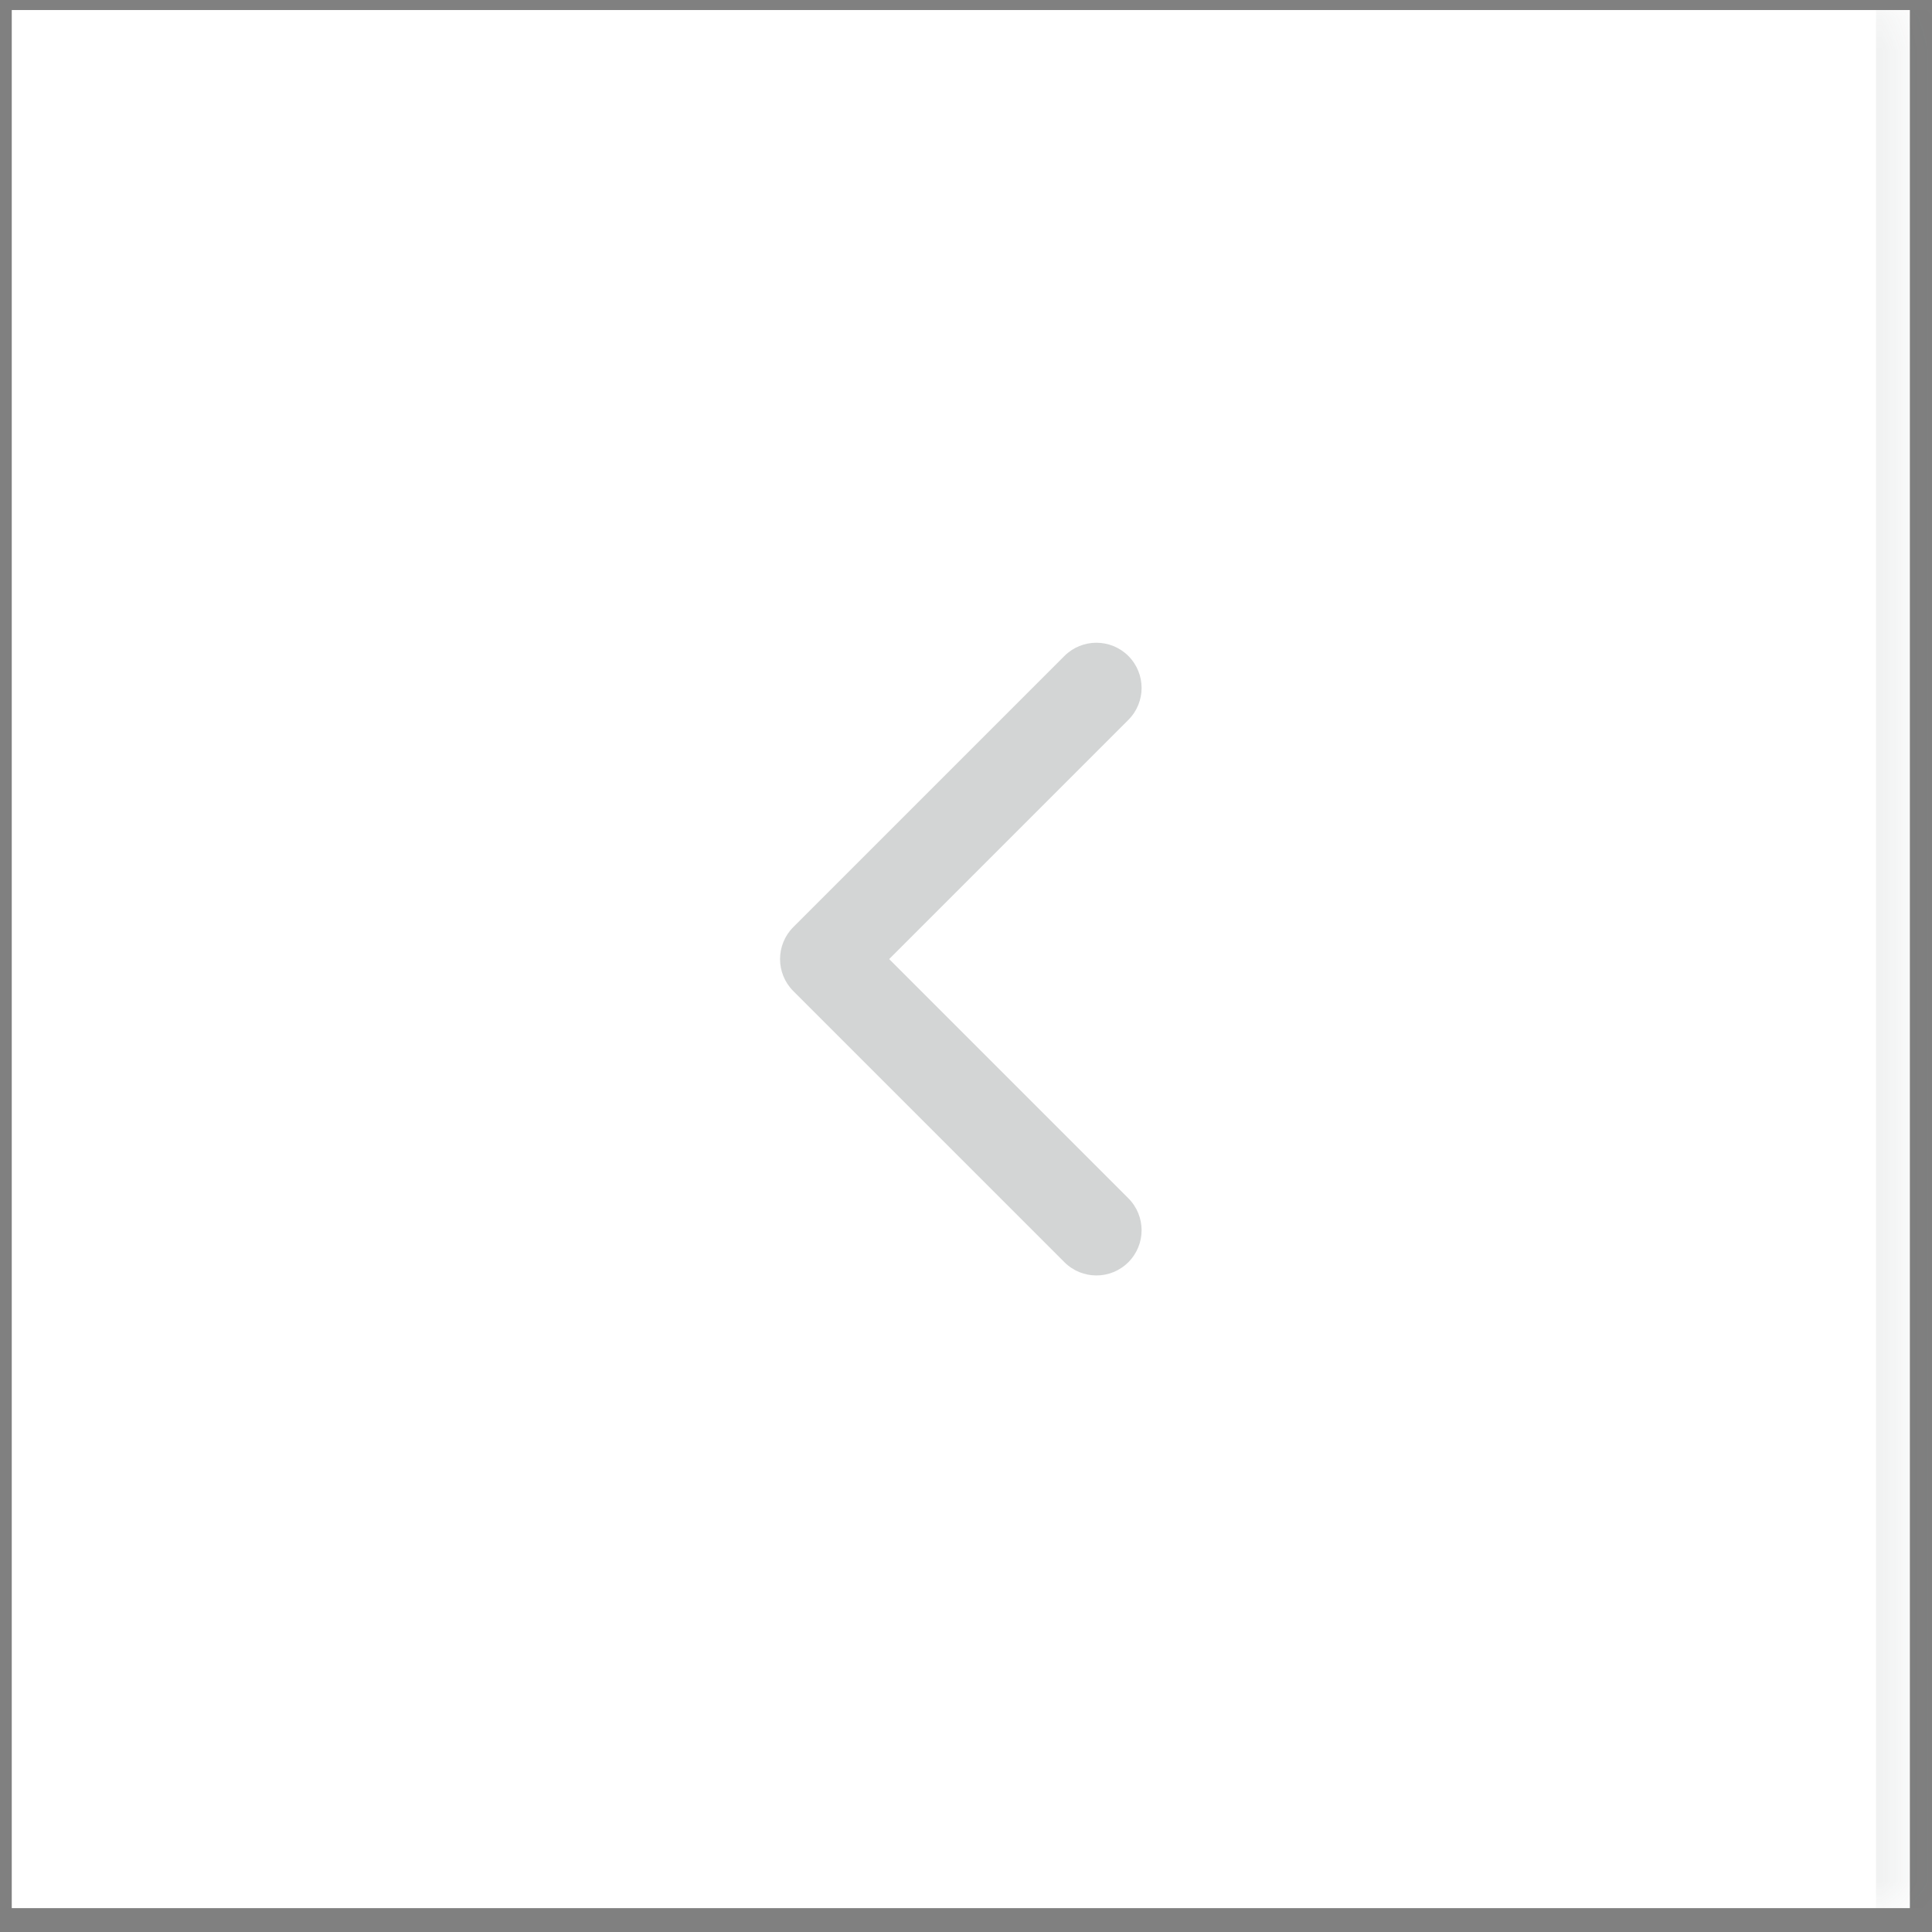<svg width="57" height="57" viewBox="0 0 57 57" fill="none" xmlns="http://www.w3.org/2000/svg">
<rect x="0" y="0" width="57" height="57" fill="#808080" stroke="none"/>
<mask id="path-1-inside-1_1_29" fill="white">
<path d="M0.347 0.296H56.347V56.296H0.347V0.296Z"/>
</mask>
<path d="M0.347 0.296H56.347V56.296H0.347V0.296Z" fill="white"/>
<path fill-rule="evenodd" clip-rule="evenodd" d="M33.29 19.353C33.811 19.874 33.811 20.718 33.29 21.239L26.233 28.296L33.29 35.353C33.811 35.874 33.811 36.718 33.29 37.239C32.769 37.76 31.925 37.76 31.404 37.239L23.404 29.239C22.884 28.718 22.884 27.874 23.404 27.353L31.404 19.353C31.925 18.833 32.769 18.833 33.29 19.353Z" fill="#51595B" fill-opacity="0.25"/>
<path d="M55.347 0.296V56.296H57.347V0.296H55.347Z" fill="#51595B" fill-opacity="0.08" mask="url(#path-1-inside-1_1_29)"/>
</svg>

